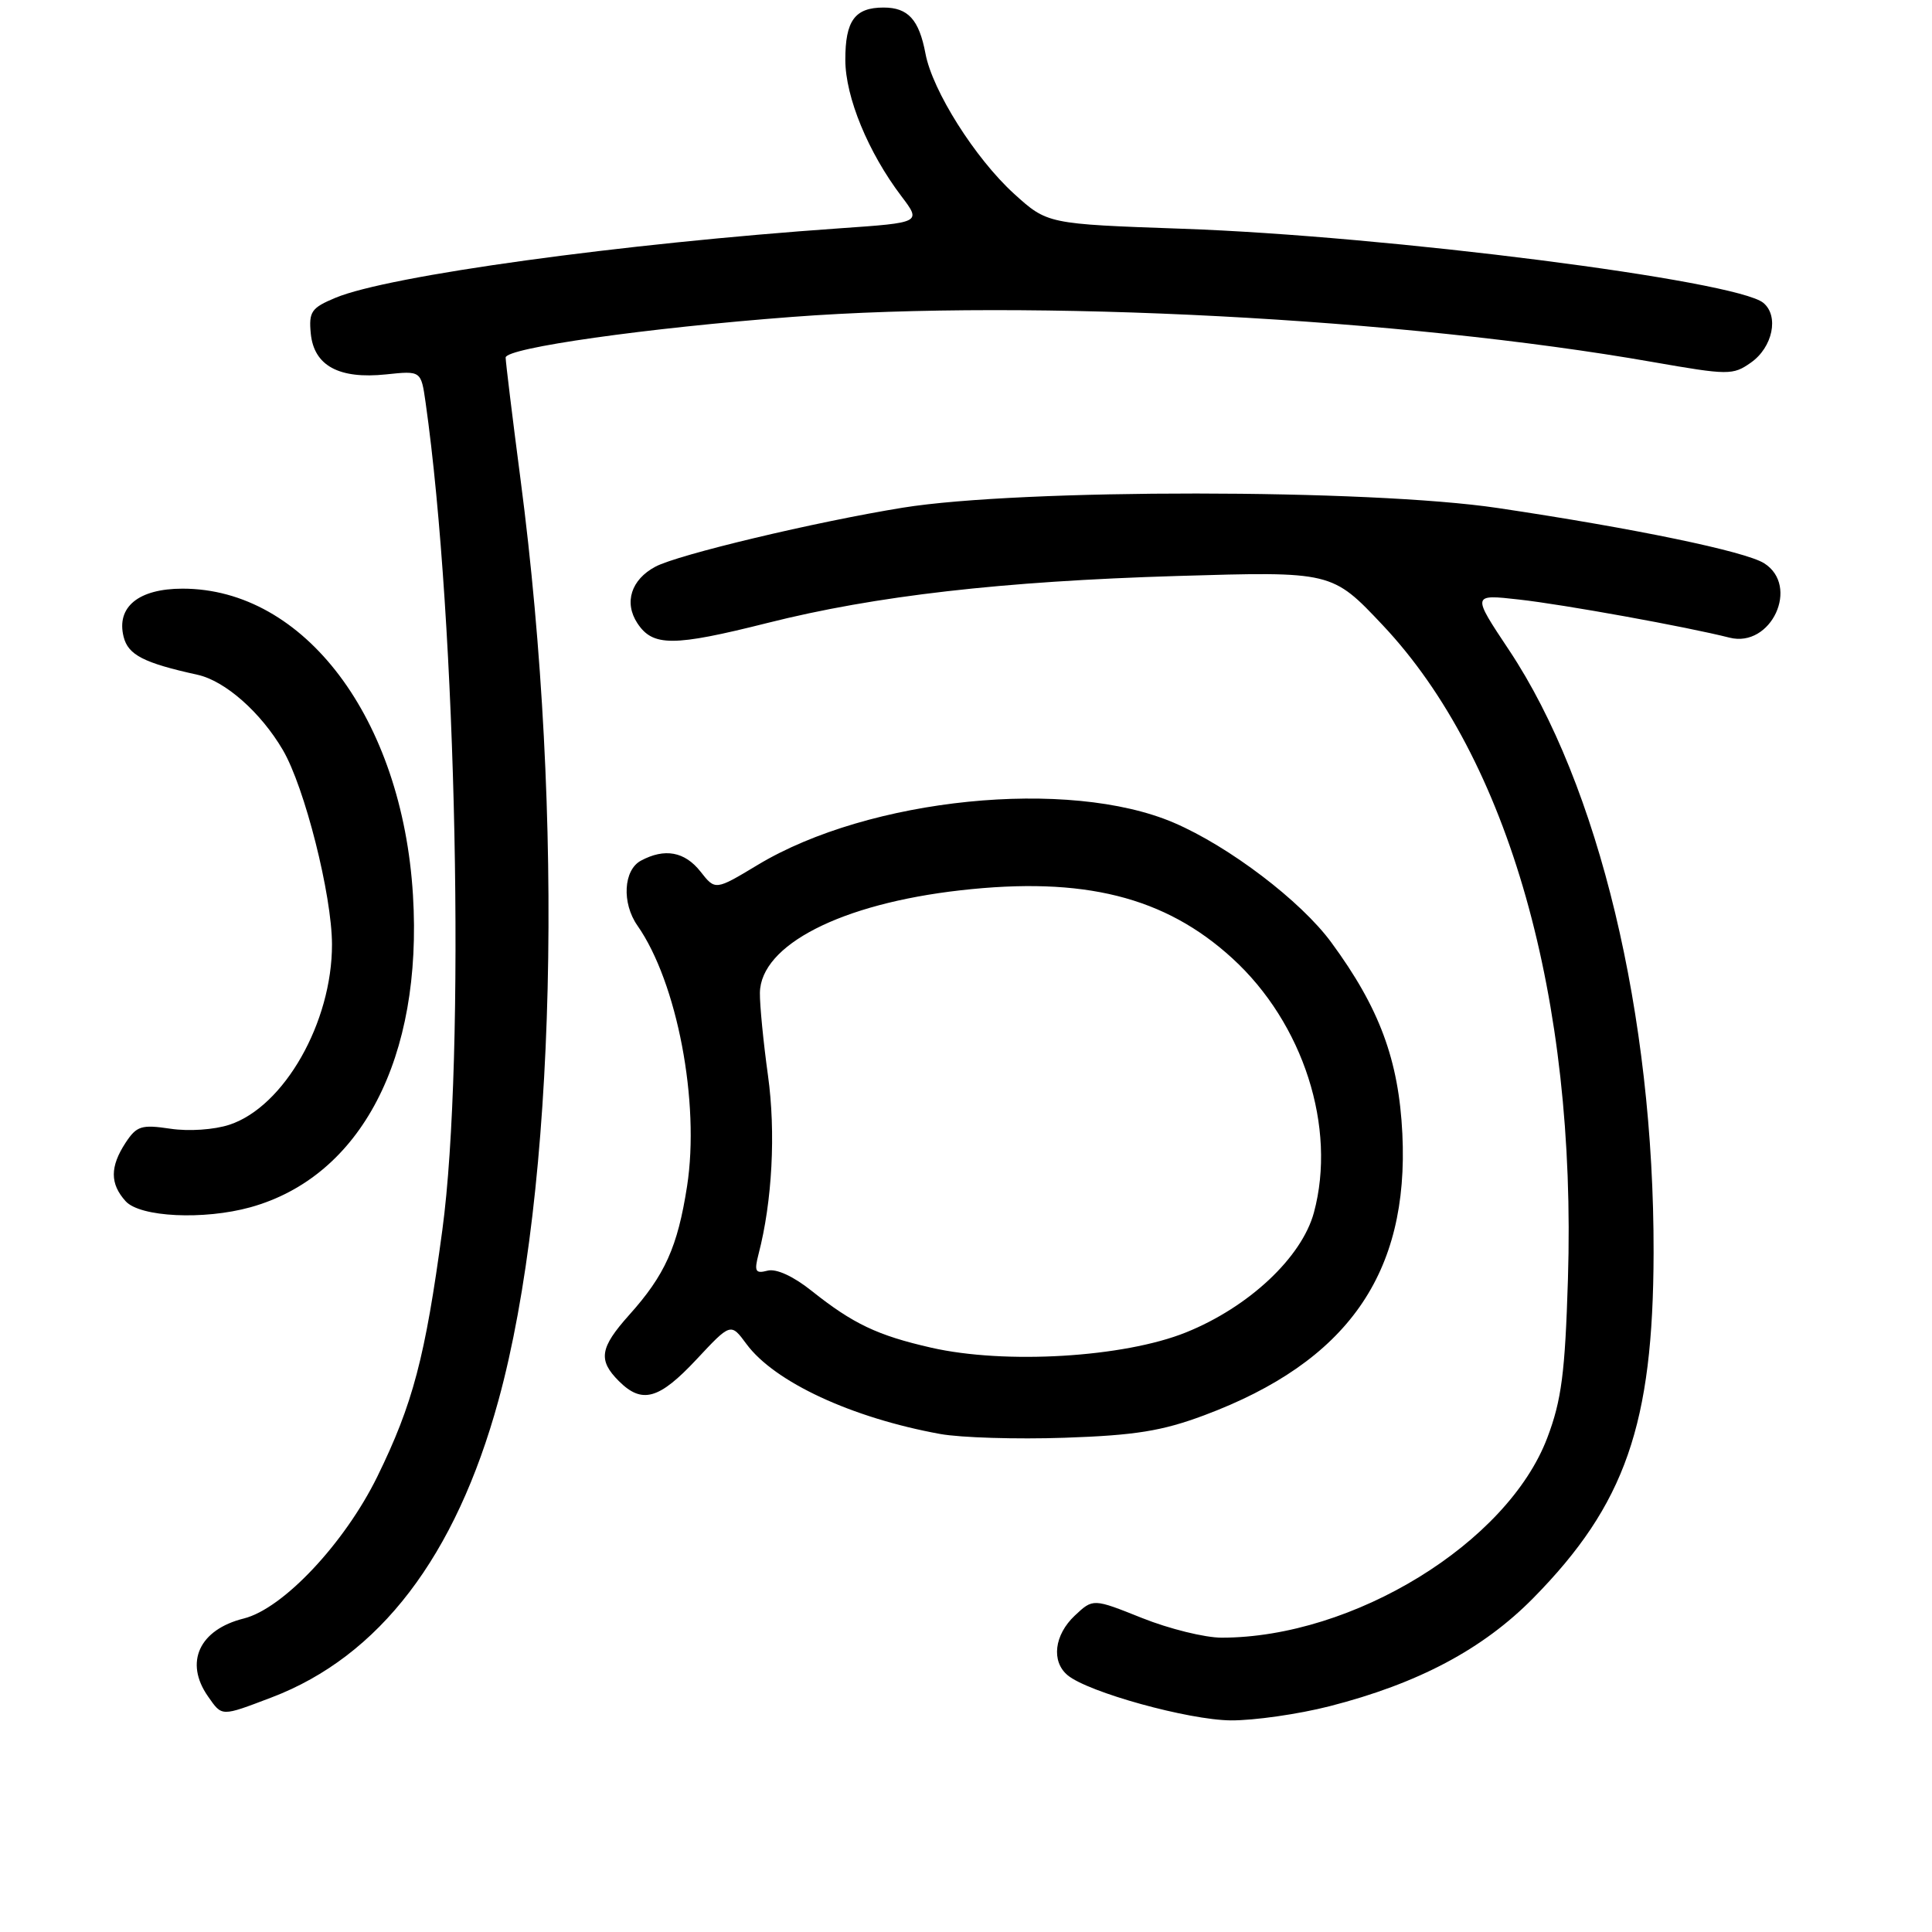 <?xml version="1.0" encoding="UTF-8" standalone="no"?>
<!DOCTYPE svg PUBLIC "-//W3C//DTD SVG 1.1//EN" "http://www.w3.org/Graphics/SVG/1.1/DTD/svg11.dtd" >
<svg xmlns="http://www.w3.org/2000/svg" xmlns:xlink="http://www.w3.org/1999/xlink" version="1.1" viewBox="0 0 256 256">
 <g >
 <path fill="currentColor"
d=" M 176.15 226.09 C 187.92 223.08 196.49 218.53 203.17 211.75 C 215.36 199.36 219.06 188.74 219.11 166.00 C 219.17 134.53 211.85 104.01 199.95 86.13 C 195.03 78.74 195.03 78.74 201.26 79.44 C 207.22 80.10 223.53 83.06 229.16 84.49 C 234.69 85.90 238.53 77.64 233.75 74.63 C 231.24 73.06 216.67 70.03 198.50 67.32 C 181.48 64.77 135.24 64.75 119.63 67.27 C 108.08 69.14 89.82 73.49 86.84 75.09 C 83.63 76.80 82.66 79.84 84.45 82.57 C 86.50 85.69 89.19 85.69 101.71 82.54 C 115.99 78.94 132.79 77.02 156.00 76.32 C 176.50 75.71 176.50 75.71 183.23 82.85 C 199.92 100.57 208.91 132.31 207.76 169.50 C 207.38 181.90 206.91 185.54 205.03 190.50 C 199.76 204.45 179.32 217.00 161.87 217.00 C 159.65 217.00 154.92 215.83 151.34 214.40 C 144.84 211.80 144.84 211.80 142.42 214.07 C 139.69 216.64 139.27 220.15 141.47 221.98 C 144.20 224.24 157.46 227.91 163.09 227.96 C 166.16 227.98 172.04 227.14 176.15 226.09 Z  M 35.98 224.92 C 50.27 219.48 60.37 206.27 66.05 185.55 C 73.66 157.82 74.84 108.35 68.97 63.50 C 67.89 55.25 67.01 48.00 67.00 47.38 C 67.00 46.10 85.72 43.45 105.00 41.99 C 136.76 39.59 185.89 42.16 219.00 47.97 C 229.02 49.72 229.62 49.73 232.00 48.05 C 234.89 46.03 235.76 41.87 233.65 40.13 C 230.07 37.16 183.77 31.25 156.64 30.31 C 138.78 29.68 138.78 29.68 134.34 25.65 C 129.21 20.97 123.55 12.02 122.63 7.10 C 121.78 2.60 120.33 1.00 117.08 1.00 C 113.27 1.00 112.00 2.74 112.01 7.95 C 112.02 12.87 115.04 20.20 119.44 26.00 C 122.09 29.50 122.09 29.50 111.30 30.25 C 82.35 32.27 51.47 36.52 44.45 39.46 C 41.26 40.79 40.90 41.30 41.18 44.20 C 41.60 48.46 44.91 50.26 51.15 49.61 C 55.79 49.12 55.79 49.12 56.39 53.31 C 60.53 82.44 61.70 140.12 58.61 163.00 C 56.34 179.85 54.71 186.03 50.00 195.65 C 45.66 204.49 37.51 213.16 32.30 214.46 C 26.40 215.93 24.40 220.27 27.56 224.78 C 29.45 227.48 29.24 227.48 35.98 224.92 Z  M 159.57 187.53 C 178.53 180.44 186.72 168.80 185.82 150.23 C 185.34 140.45 182.79 133.56 176.40 124.87 C 172.38 119.39 162.87 112.16 155.55 109.02 C 141.60 103.04 115.15 105.72 100.41 114.60 C 94.78 117.99 94.78 117.99 92.82 115.49 C 90.73 112.84 88.08 112.35 84.93 114.04 C 82.61 115.28 82.37 119.65 84.46 122.64 C 89.73 130.16 92.76 146.08 91.04 157.18 C 89.79 165.22 88.11 168.96 83.36 174.25 C 79.48 178.59 79.22 180.22 82.00 183.00 C 85.07 186.07 87.32 185.44 92.28 180.14 C 96.83 175.27 96.83 175.27 98.91 178.09 C 102.63 183.13 112.87 187.88 124.58 190.01 C 127.28 190.50 134.71 190.73 141.07 190.51 C 150.41 190.19 153.98 189.62 159.57 187.53 Z  M 33.18 159.97 C 47.85 155.89 56.03 140.18 54.72 118.61 C 53.30 95.21 40.36 78.00 24.19 78.00 C 18.36 78.00 15.39 80.43 16.38 84.38 C 16.98 86.78 19.03 87.84 26.17 89.41 C 29.83 90.22 34.55 94.38 37.48 99.38 C 40.37 104.31 43.98 118.59 43.99 125.14 C 44.01 135.46 37.65 146.64 30.41 149.03 C 28.38 149.70 25.01 149.93 22.57 149.56 C 18.74 148.99 18.11 149.19 16.64 151.42 C 14.56 154.60 14.56 156.86 16.65 159.17 C 18.56 161.28 27.00 161.68 33.18 159.97 Z  M 123.37 178.57 C 116.26 176.95 113.03 175.41 107.54 171.04 C 105.11 169.10 102.85 168.07 101.70 168.37 C 100.09 168.79 99.92 168.47 100.51 166.18 C 102.33 159.20 102.81 150.05 101.76 142.50 C 101.15 138.10 100.67 133.18 100.69 131.56 C 100.78 125.22 111.43 119.76 127.27 117.97 C 143.59 116.12 154.35 118.81 163.29 126.98 C 172.71 135.59 177.14 149.41 174.10 160.67 C 172.49 166.62 165.47 173.20 157.15 176.55 C 148.92 179.87 133.17 180.81 123.37 178.57 Z "/>
</g>
</svg>